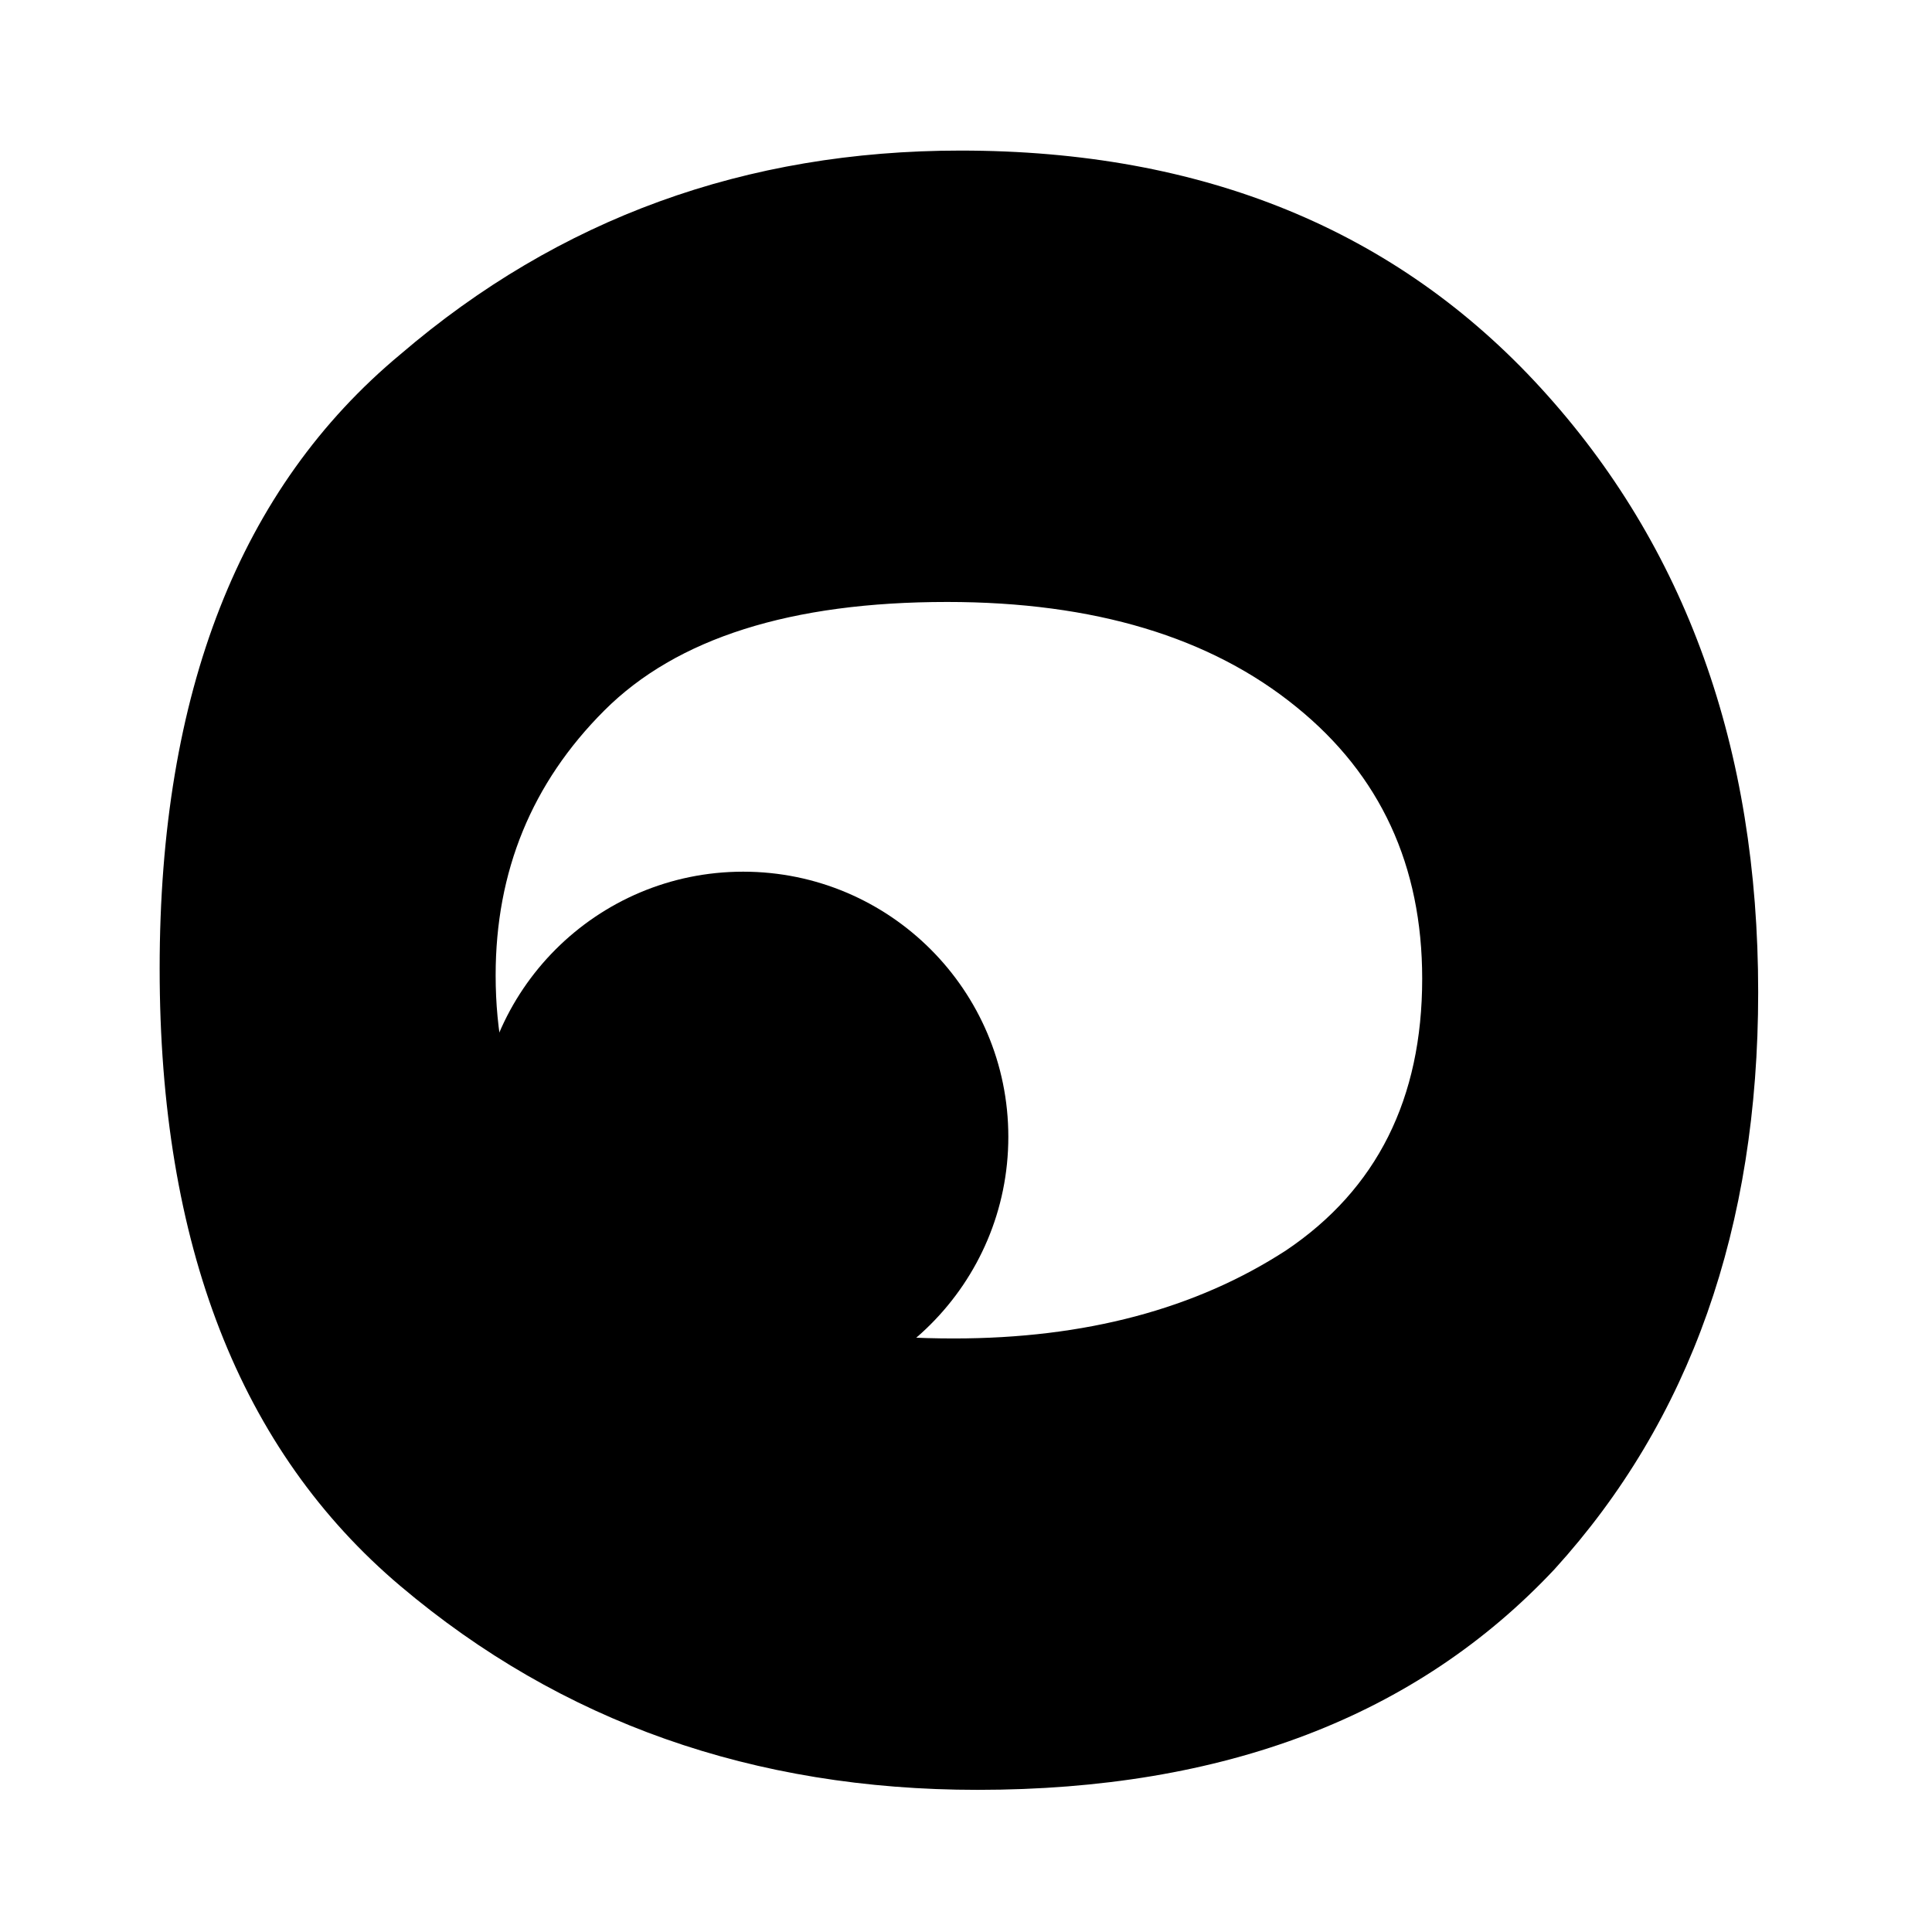 <svg xmlns="http://www.w3.org/2000/svg" fill="none" viewBox="0 0 33 33">
<style>
    path, circle {
      fill: #000;
    }
    @media (prefers-color-scheme: dark) {
      path, circle {
        fill: #fff;
      }
    }
  </style>
  <path d="M16.408 2.572c4.135 0 7.44 1.352 9.913 4.058 2.473 2.705 3.71 6.145 3.71 10.319 0 4.019-1.16 7.304-3.479 9.855-2.357 2.512-5.642 3.768-9.854 3.768-3.827 0-7.112-1.16-9.856-3.479-2.744-2.318-4.115-5.835-4.115-10.55 0-4.715 1.371-8.213 4.115-10.493 2.706-2.319 5.894-3.478 9.566-3.478Zm-.232 7.71c-2.667 0-4.619.618-5.855 1.855-1.237 1.237-1.855 2.744-1.855 4.522 0 1.932.695 3.459 2.087 4.58 1.352 1.082 3.265 1.623 5.739 1.623 2.241 0 4.135-.503 5.68-1.508 1.547-1.043 2.32-2.589 2.32-4.637 0-1.933-.715-3.479-2.145-4.638-1.469-1.198-3.46-1.797-5.971-1.797Z"/>
  <circle cx="12.694" cy="19.418" r="4.529" />
</svg>